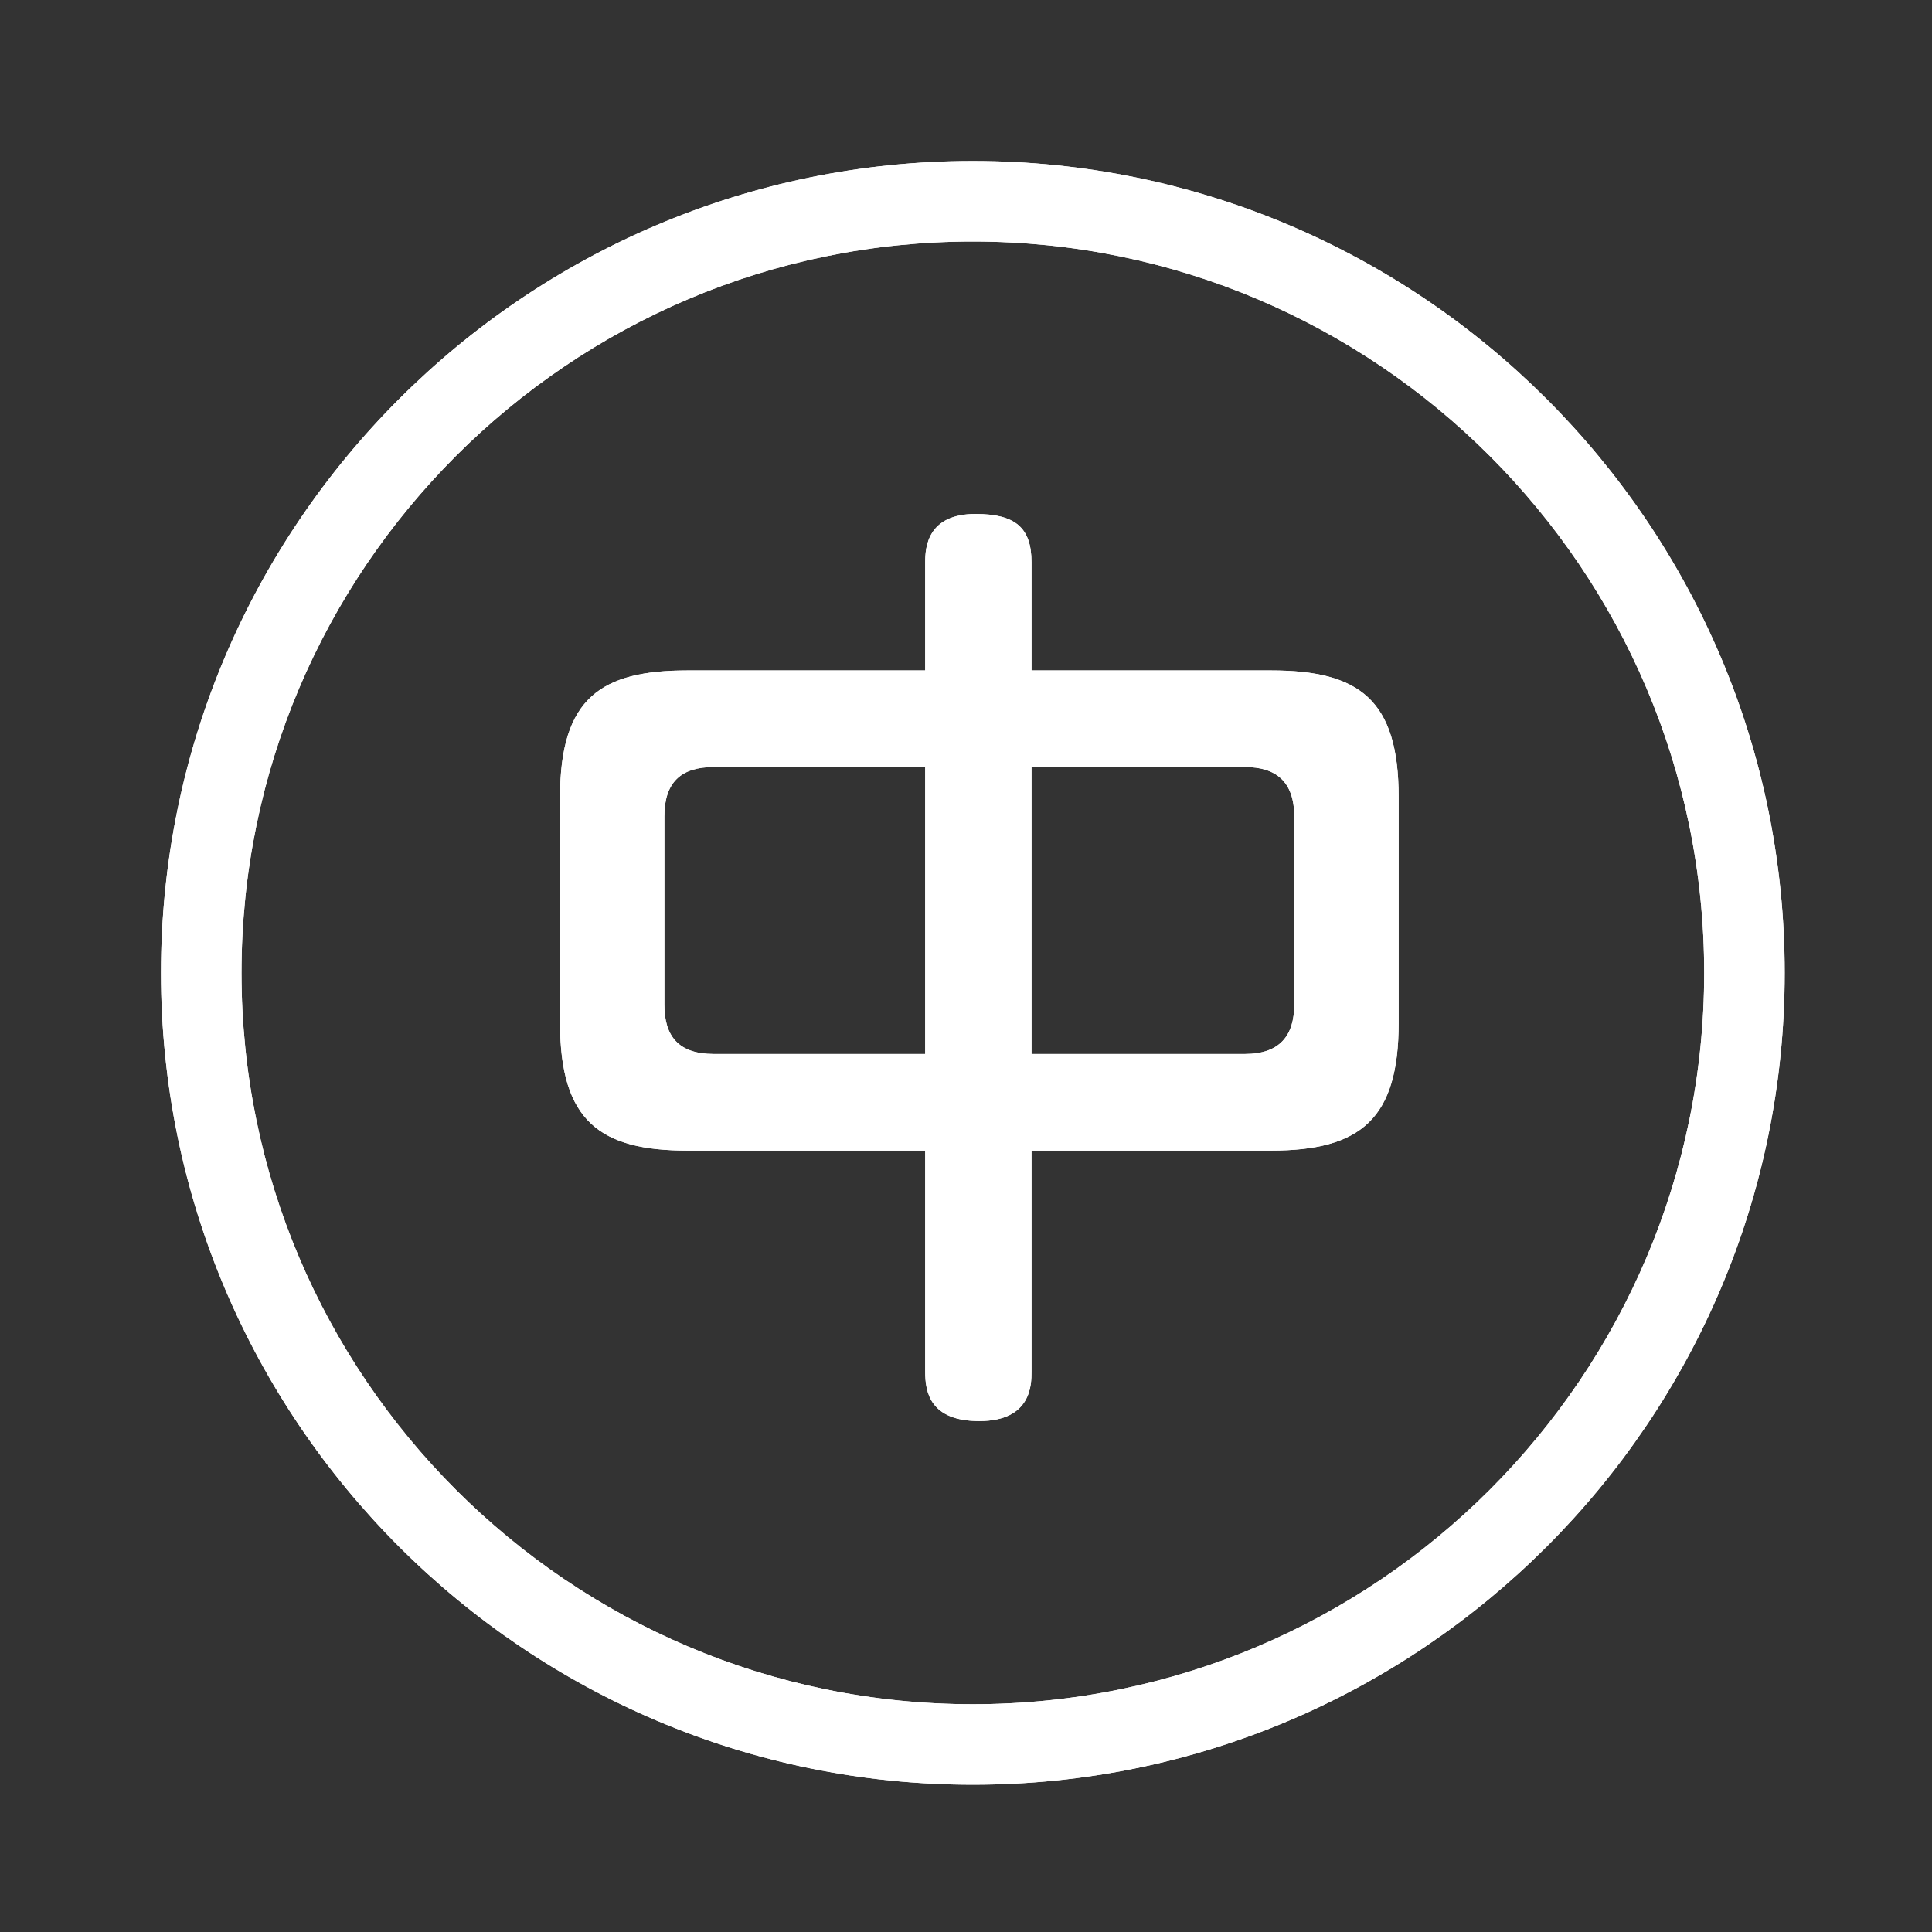 <svg version="1.1" xmlns="http://www.w3.org/2000/svg" fill="white" clip-rule="evenodd" height="1024" width="1024" viewBox="0 0 1024 1024"><rect x="0" y="0" width="1024" height="1024" fill="#333333" stroke="none"/><path d="M546.709 558.635h113.152c18.432 0 26.112-9.728 26.112-26.133v-99.819c0-18.453-9.728-26.133-26.112-26.133h-113.152v152.085z m-56.32-152.085H378.24c-17.408 0-26.112 8.192-26.112 26.133v99.819c0 16.896 7.68 26.133 26.112 26.133h112.128v-152.085z m56.32 320.533c0 6.656 0 26.112-27.648 26.112-26.133 0-28.693-15.36-28.693-26.112v-117.248h-125.952c-46.08 0-67.584-15.36-67.584-67.605v-119.808c0-52.736 22.016-67.072 67.584-67.072h125.952v-57.344c0-7.68 1.067-25.6 26.667-25.6 20.971 0 29.675 7.168 29.675 25.6v57.344h126.976c46.613 0 67.627 15.36 67.627 67.072v119.808c0 50.688-19.989 67.605-67.627 67.605h-126.976v117.248z"></path><path d="M515.627 128C301.867 128 128 301.888 128 515.627c0 213.76 173.867 387.648 387.627 387.648 213.76 0 387.627-173.888 387.627-387.648C903.253 301.888 729.387 128 515.627 128m0 817.941C278.4 945.941 85.333 752.896 85.333 515.627S278.379 85.333 515.627 85.333c237.291 0 430.293 193.024 430.293 430.293 0 237.269-193.003 430.315-430.293 430.315"></path><path d="M546.709 558.635h113.152c18.432 0 26.112-9.728 26.112-26.133v-99.819c0-18.453-9.728-26.133-26.112-26.133h-113.152v152.085z m-56.32-152.085H378.24c-17.408 0-26.112 8.192-26.112 26.133v99.819c0 16.896 7.68 26.133 26.112 26.133h112.128v-152.085z m56.32 320.533c0 6.656 0 26.112-27.648 26.112-26.133 0-28.693-15.36-28.693-26.112v-117.248h-125.952c-46.08 0-67.584-15.36-67.584-67.605v-119.808c0-52.736 22.016-67.072 67.584-67.072h125.952v-57.344c0-7.68 1.067-25.6 26.667-25.6 20.971 0 29.675 7.168 29.675 25.6v57.344h126.976c46.613 0 67.627 15.36 67.627 67.072v119.808c0 50.688-19.989 67.605-67.627 67.605h-126.976v117.248z"></path><path d="M515.627 128C301.867 128 128 301.888 128 515.627c0 213.76 173.867 387.648 387.627 387.648 213.76 0 387.627-173.888 387.627-387.648C903.253 301.888 729.387 128 515.627 128m0 817.941C278.4 945.941 85.333 752.896 85.333 515.627S278.379 85.333 515.627 85.333c237.291 0 430.293 193.024 430.293 430.293 0 237.269-193.003 430.315-430.293 430.315"></path></svg>